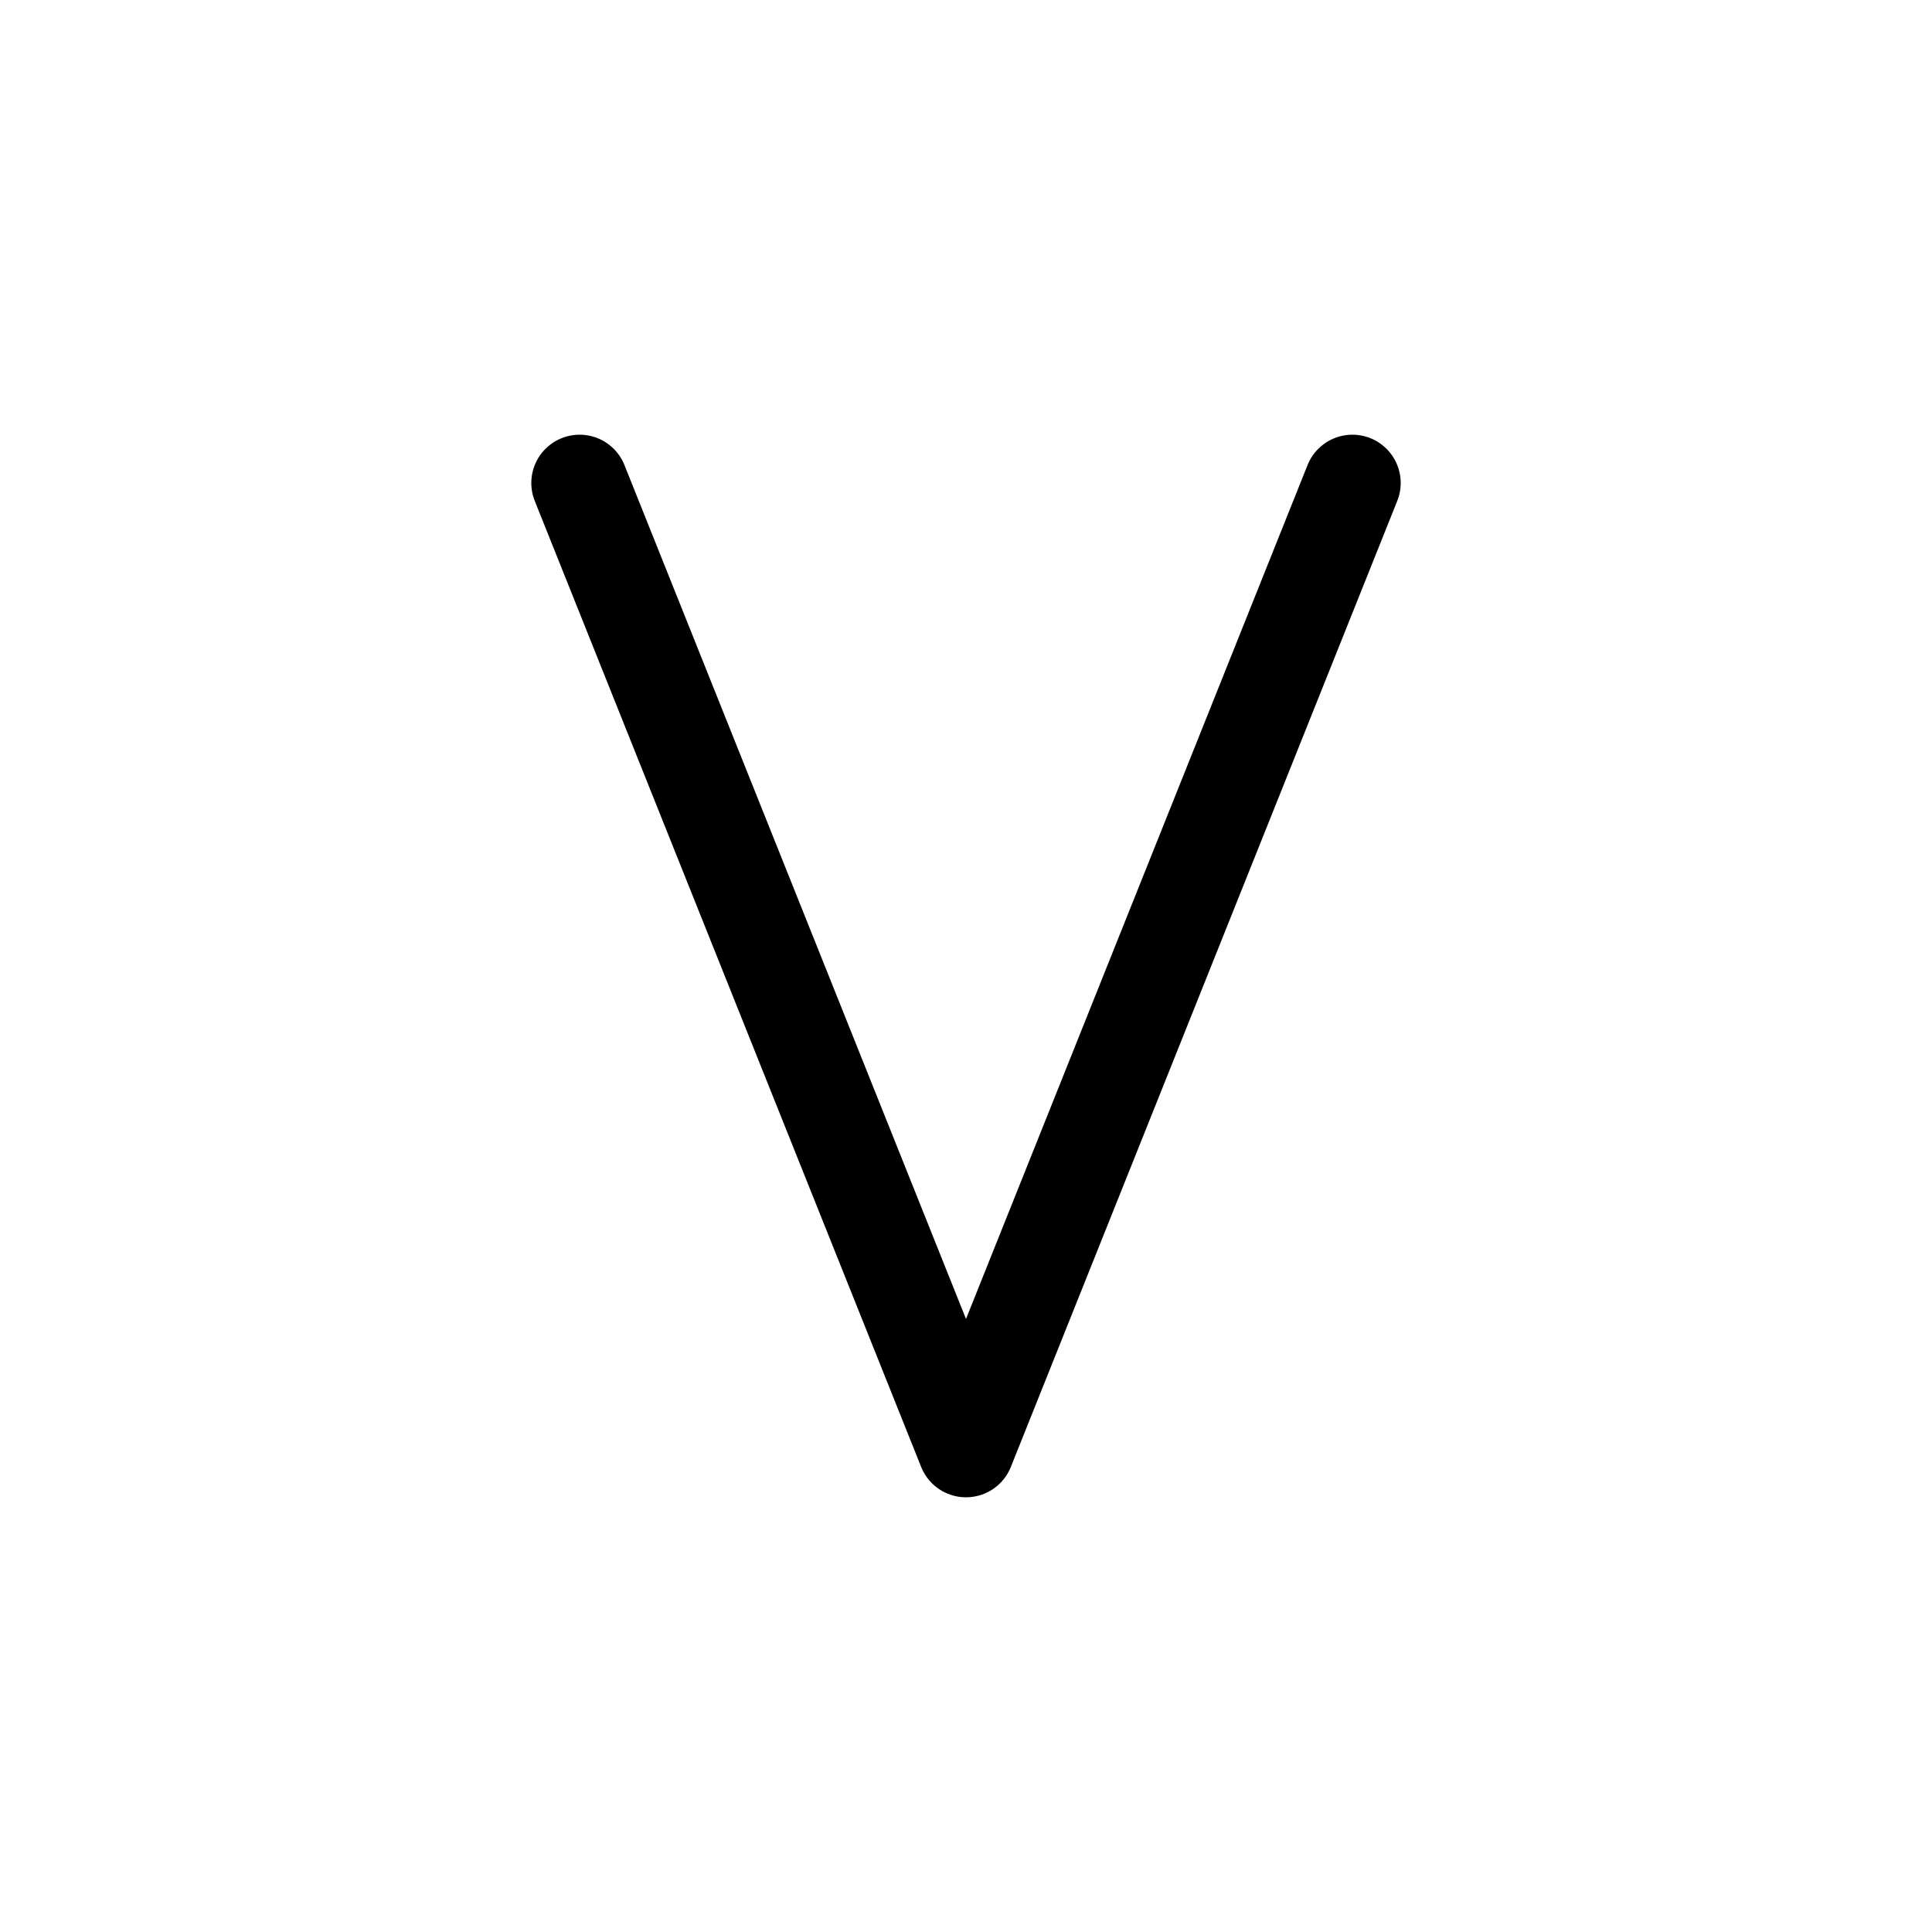 <svg xmlns="http://www.w3.org/2000/svg" width="1000" height="1000"><defs/><path d="M300 249.996L500 750l200-500.004" fill="none" stroke-linecap="round" stroke-linejoin="round" stroke="#000" stroke-width="50"/></svg>